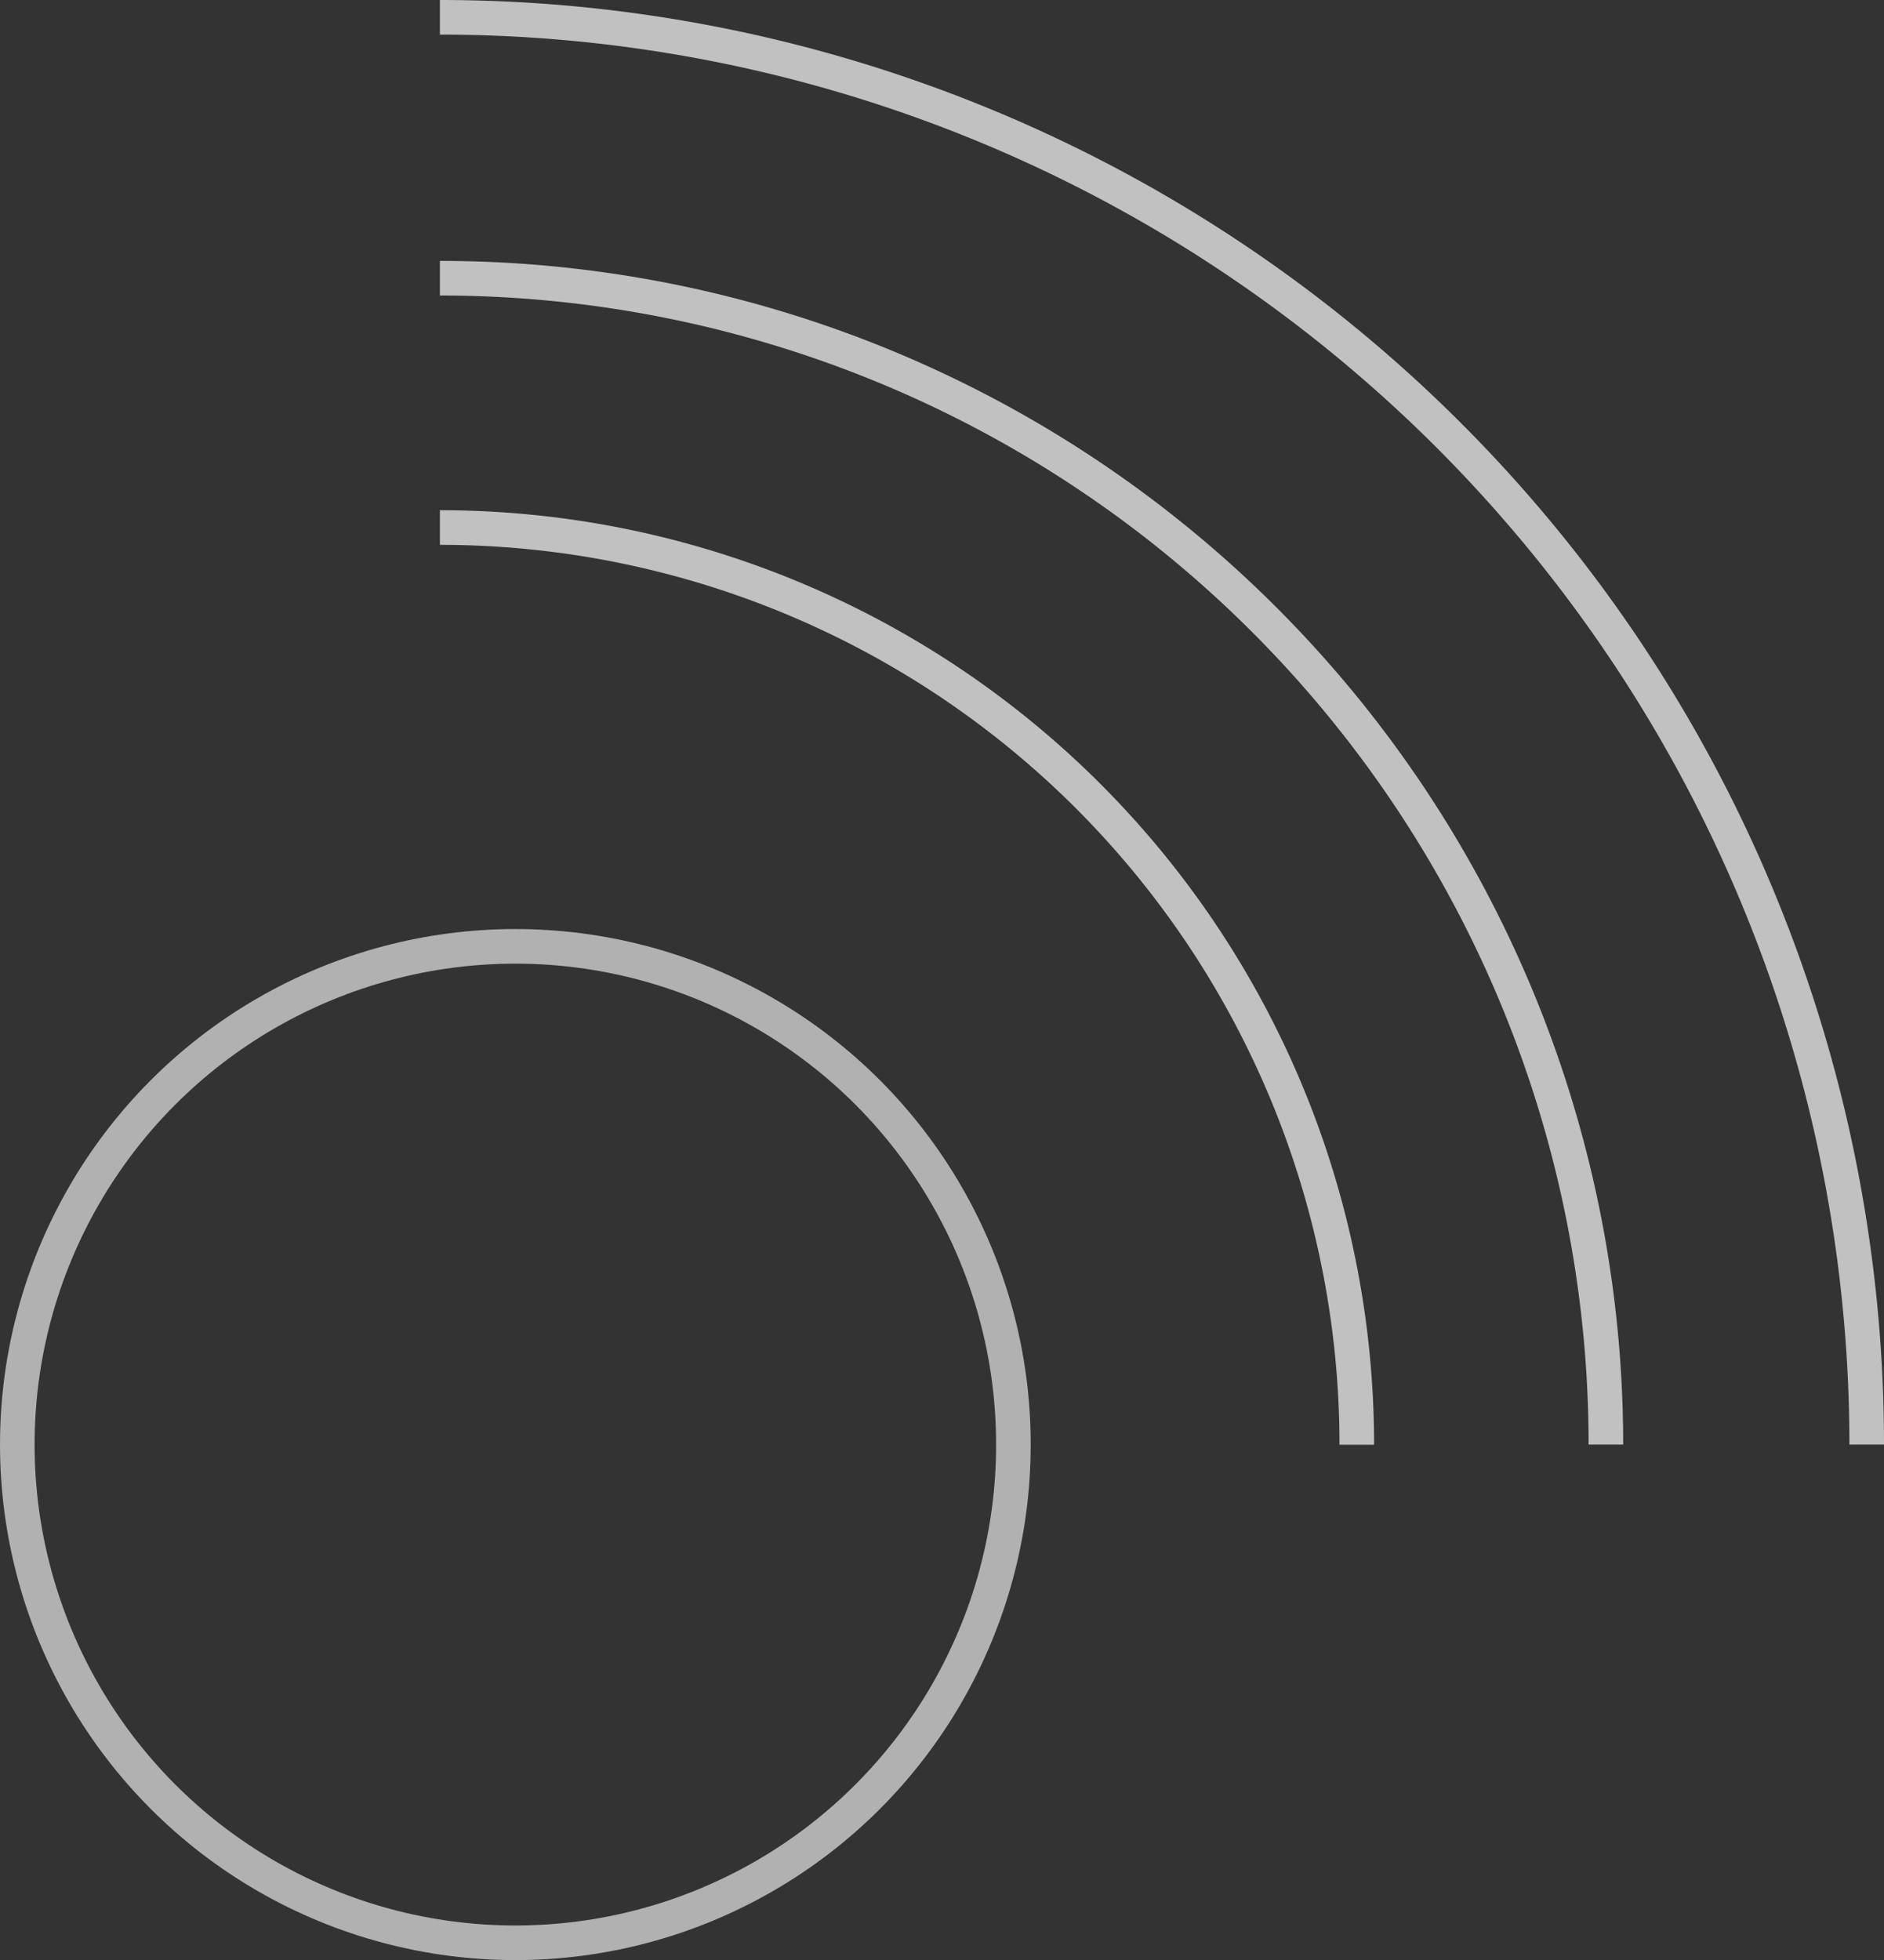 <svg xmlns="http://www.w3.org/2000/svg" width="54.452" height="56.632" viewBox="0 0 54.452 56.632">
  <rect x="0" y="0" width="54.452" height="56.632" fill="#333333" stroke="none"/>
  <g id="Group_12392" data-name="Group 12392" transform="translate(-40.875 -1133.031)">
    <path id="Path_13101" data-name="Path 13101" d="M1114.16,471.312a26.5,26.5,0,0,1,26.5,26.5" transform="translate(-1060.571 676.961)" fill="none" stroke="#fff" stroke-miterlimit="10" stroke-width="1" opacity="0.698"/>
    <circle id="Ellipse_48" data-name="Ellipse 48" cx="14.395" cy="14.395" r="14.395" transform="translate(41.375 1160.374)" fill="none" stroke="#fff" stroke-width="1" opacity="0.617"/>
    <path id="Path_13102" data-name="Path 13102" d="M1114.16,463.741a33.7,33.7,0,0,1,33.7,33.7" transform="translate(-1060.571 677.328)" fill="none" stroke="#fff" stroke-miterlimit="10" stroke-width="1" opacity="0.698"/>
    <path id="Path_13103" data-name="Path 13103" d="M1114.16,455.819a41.238,41.238,0,0,1,41.238,41.238" transform="translate(-1060.571 677.712)" fill="none" stroke="#fff" stroke-miterlimit="10" stroke-width="1" opacity="0.698"/>
  </g>
</svg>
